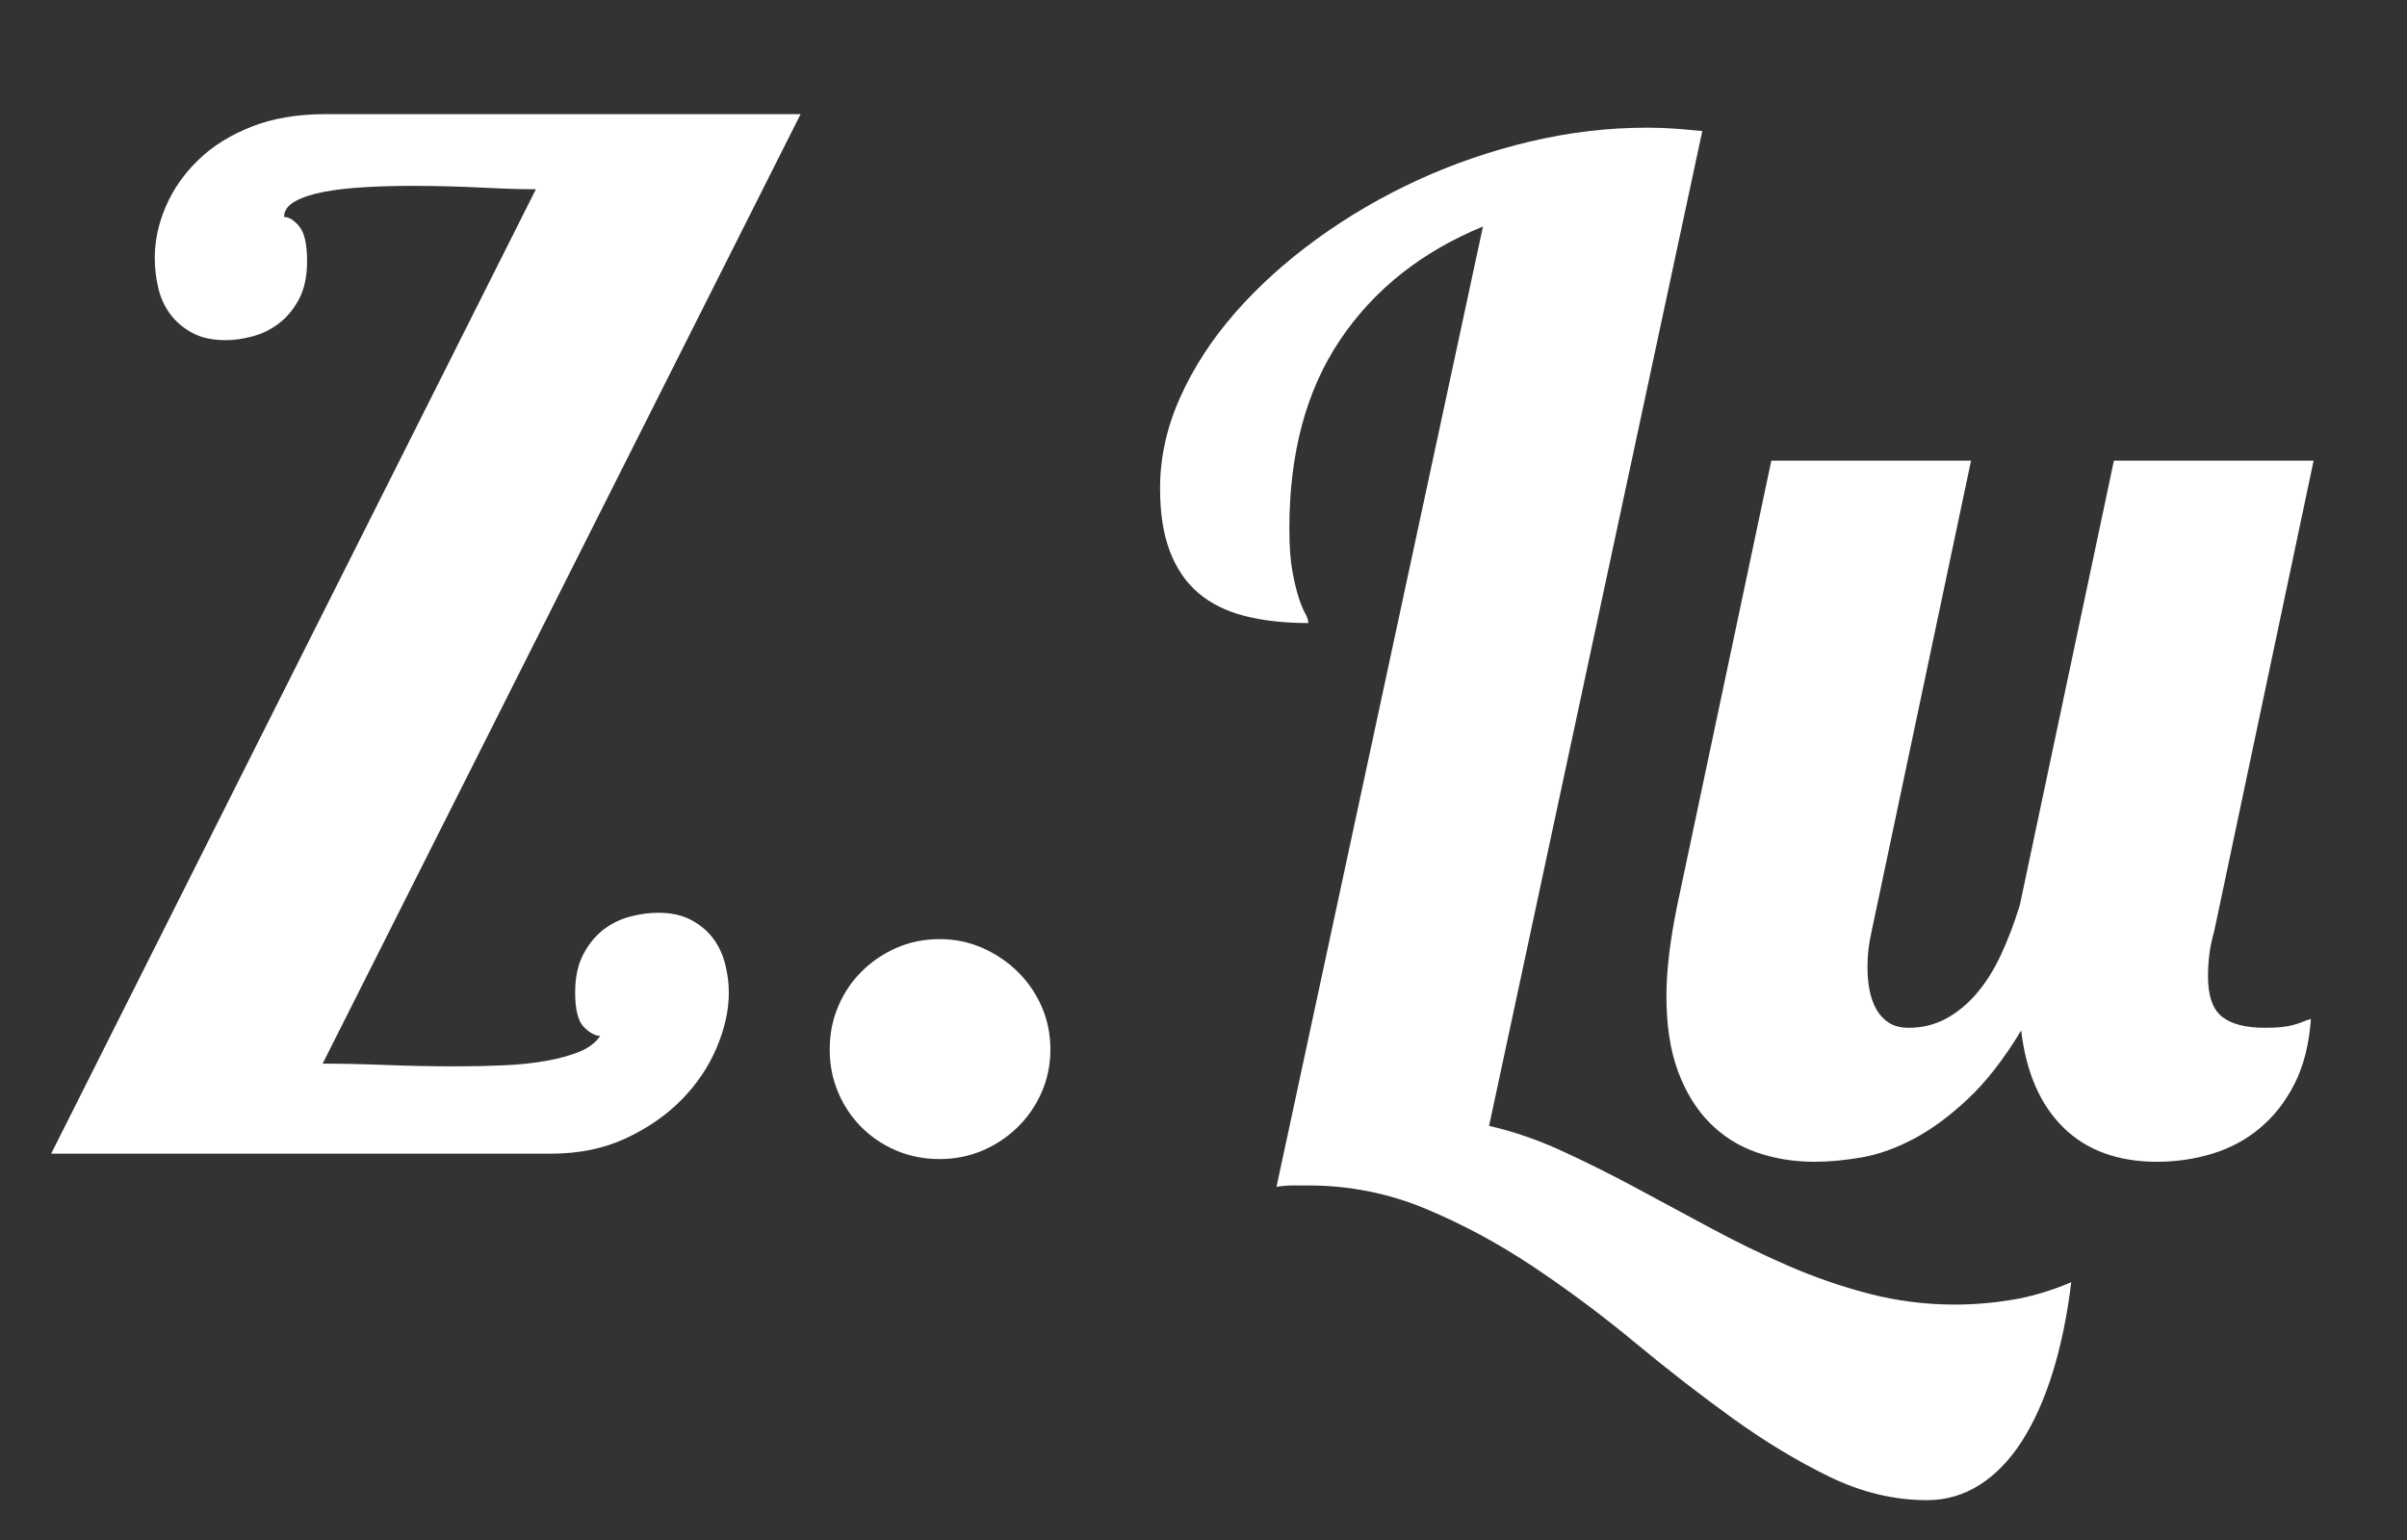 <?xml version="1.0" encoding="utf-8"?>
<!-- Generator: Adobe Illustrator 16.0.0, SVG Export Plug-In . SVG Version: 6.00 Build 0)  -->
<!DOCTYPE svg PUBLIC "-//W3C//DTD SVG 1.1//EN" "http://www.w3.org/Graphics/SVG/1.1/DTD/svg11.dtd">
<svg version="1.1" id="Layer_1" xmlns="http://www.w3.org/2000/svg" xmlns:xlink="http://www.w3.org/1999/xlink" x="0px" y="0px"
	 width="250px" height="160px" viewBox="0 0 250 160" enable-background="new 0 0 250 160" xml:space="preserve">
<rect x="0" y="0" width="250" height="160" fill="#333333" stroke="none"/>
<rect x="-3" y="-6" fill="none" width="250" height="160"/>
<g enable-background="new    ">
	<path fill="#FFFFFF" d="M5.316,119.859L55.66,19.664c-1.501,0-3.399-0.058-5.695-0.176c-2.297-0.116-4.711-0.176-7.242-0.176
		c-1.688,0-3.329,0.047-4.922,0.141c-1.594,0.095-3,0.258-4.219,0.492c-1.22,0.235-2.204,0.563-2.953,0.984
		c-0.75,0.422-1.125,0.961-1.125,1.617c0.515,0,1.042,0.329,1.582,0.984c0.538,0.657,0.809,1.853,0.809,3.586
		c0,1.594-0.281,2.918-0.844,3.973s-1.266,1.898-2.109,2.531s-1.758,1.079-2.742,1.336c-0.984,0.258-1.898,0.387-2.742,0.387
		c-1.406,0-2.579-0.257-3.516-0.773c-0.938-0.515-1.7-1.171-2.285-1.969c-0.587-0.796-0.997-1.71-1.23-2.742
		c-0.235-1.03-0.352-2.039-0.352-3.023c0-1.828,0.387-3.632,1.16-5.414c0.773-1.781,1.898-3.386,3.375-4.816
		c1.477-1.429,3.315-2.577,5.52-3.445c2.203-0.867,4.757-1.301,7.664-1.301h49.359l-49.641,98.648c1.969,0,4.171,0.047,6.609,0.141
		c2.437,0.095,4.852,0.141,7.242,0.141c1.688,0,3.328-0.035,4.922-0.105c1.593-0.07,3.059-0.222,4.395-0.457
		c1.336-0.234,2.496-0.551,3.48-0.949c0.984-0.397,1.71-0.949,2.18-1.652c-0.517,0-1.079-0.305-1.688-0.914
		c-0.61-0.608-0.914-1.804-0.914-3.586c0-1.547,0.269-2.848,0.809-3.902c0.538-1.055,1.218-1.909,2.039-2.566
		c0.819-0.656,1.746-1.125,2.777-1.406c1.03-0.281,2.039-0.422,3.023-0.422c1.312,0,2.437,0.246,3.375,0.738
		c0.937,0.492,1.698,1.125,2.285,1.898c0.585,0.773,1.007,1.664,1.266,2.672c0.257,1.009,0.387,2.004,0.387,2.988
		c0,1.828-0.422,3.738-1.266,5.73c-0.844,1.993-2.063,3.797-3.656,5.414c-1.594,1.617-3.528,2.953-5.801,4.008
		c-2.274,1.055-4.841,1.582-7.699,1.582H5.316z"/>
	<path fill="#FFFFFF" d="M109.098,109.031c0,1.594-0.306,3.083-0.914,4.465c-0.61,1.383-1.441,2.591-2.496,3.621
		c-1.055,1.031-2.274,1.84-3.656,2.426c-1.383,0.586-2.872,0.879-4.465,0.879c-1.594,0-3.083-0.293-4.465-0.879
		c-1.383-0.586-2.591-1.395-3.621-2.426c-1.032-1.03-1.84-2.238-2.426-3.621c-0.587-1.382-0.879-2.871-0.879-4.465
		c0-1.593,0.292-3.082,0.879-4.465c0.585-1.382,1.394-2.59,2.426-3.621c1.03-1.03,2.238-1.852,3.621-2.461
		c1.382-0.608,2.871-0.914,4.465-0.914c1.593,0,3.082,0.306,4.465,0.914c1.382,0.609,2.602,1.431,3.656,2.461
		c1.055,1.031,1.886,2.239,2.496,3.621C108.792,105.949,109.098,107.438,109.098,109.031z"/>
	<path fill="#FFFFFF" d="M154.027,23.531c-6.375,2.626-11.32,6.551-14.836,11.777c-3.516,5.228-5.273,11.754-5.273,19.582
		c0,1.828,0.105,3.316,0.316,4.465c0.211,1.149,0.433,2.074,0.668,2.777c0.234,0.703,0.457,1.242,0.668,1.617
		c0.211,0.376,0.316,0.703,0.316,0.984c-2.485,0-4.688-0.246-6.609-0.738c-1.923-0.492-3.527-1.289-4.816-2.391
		c-1.29-1.101-2.274-2.542-2.953-4.324c-0.68-1.781-1.02-3.961-1.02-6.539c0-3.188,0.691-6.328,2.074-9.422
		c1.382-3.094,3.28-6.022,5.695-8.789c2.414-2.765,5.249-5.332,8.508-7.699c3.258-2.366,6.75-4.405,10.477-6.117
		c3.727-1.71,7.617-3.046,11.672-4.008c4.054-0.96,8.097-1.441,12.129-1.441c1.078,0,2.074,0.035,2.988,0.105
		s1.839,0.153,2.777,0.246L154.66,116.977c2.484,0.563,4.98,1.418,7.488,2.566c2.507,1.148,5.051,2.414,7.629,3.797
		c2.577,1.382,5.191,2.788,7.84,4.219c2.647,1.43,5.344,2.742,8.086,3.938s5.555,2.168,8.438,2.918
		c2.883,0.749,5.847,1.125,8.895,1.125c1.969,0,3.948-0.165,5.941-0.492c1.992-0.328,4.043-0.938,6.152-1.828
		c-0.422,3.469-1.066,6.598-1.934,9.387c-0.868,2.788-1.934,5.168-3.199,7.137s-2.731,3.48-4.395,4.535
		c-1.664,1.055-3.48,1.582-5.449,1.582c-3.422,0-6.797-0.809-10.125-2.426c-3.329-1.617-6.669-3.633-10.02-6.047
		c-3.352-2.415-6.739-5.039-10.16-7.875c-3.422-2.837-6.938-5.461-10.547-7.875c-3.61-2.415-7.348-4.43-11.215-6.047
		s-7.935-2.426-12.199-2.426c-0.563,0-1.102,0-1.617,0c-0.517,0-1.079,0.046-1.688,0.141L154.027,23.531z"/>
	<path fill="#FFFFFF" d="M219.559,47.859h20.742l-10.336,48.938c-0.235,0.798-0.398,1.582-0.492,2.355
		c-0.095,0.773-0.141,1.536-0.141,2.285c0,2.016,0.48,3.41,1.441,4.184c0.96,0.773,2.449,1.16,4.465,1.16
		c0.703,0,1.276-0.023,1.723-0.07c0.445-0.046,0.844-0.116,1.195-0.211c0.352-0.094,0.668-0.199,0.949-0.316
		c0.281-0.116,0.586-0.222,0.914-0.316c-0.188,2.626-0.75,4.863-1.688,6.715c-0.938,1.853-2.134,3.387-3.586,4.605
		c-1.453,1.22-3.105,2.109-4.957,2.672c-1.853,0.563-3.762,0.844-5.73,0.844c-4.078,0-7.324-1.184-9.738-3.551
		c-2.415-2.366-3.879-5.73-4.395-10.09c-1.782,2.953-3.621,5.32-5.52,7.102c-1.898,1.782-3.773,3.164-5.625,4.148
		c-1.853,0.984-3.656,1.628-5.414,1.934c-1.758,0.305-3.387,0.457-4.887,0.457c-2.156,0-4.173-0.328-6.047-0.984
		c-1.875-0.656-3.505-1.688-4.887-3.094c-1.383-1.406-2.473-3.188-3.27-5.344c-0.797-2.155-1.195-4.757-1.195-7.805
		c0-1.312,0.095-2.753,0.281-4.324c0.188-1.57,0.469-3.27,0.844-5.098l9.773-46.195h20.742l-10.336,48.938
		c-0.281,1.22-0.422,2.438-0.422,3.656c0,0.844,0.07,1.642,0.211,2.391c0.141,0.75,0.375,1.418,0.703,2.004
		c0.327,0.587,0.762,1.055,1.301,1.406c0.538,0.352,1.23,0.527,2.074,0.527c1.406,0,2.695-0.316,3.867-0.949
		c1.171-0.633,2.238-1.512,3.199-2.637c0.96-1.125,1.804-2.472,2.531-4.043c0.727-1.57,1.371-3.27,1.934-5.098L219.559,47.859z"/>
</g>
</svg>
